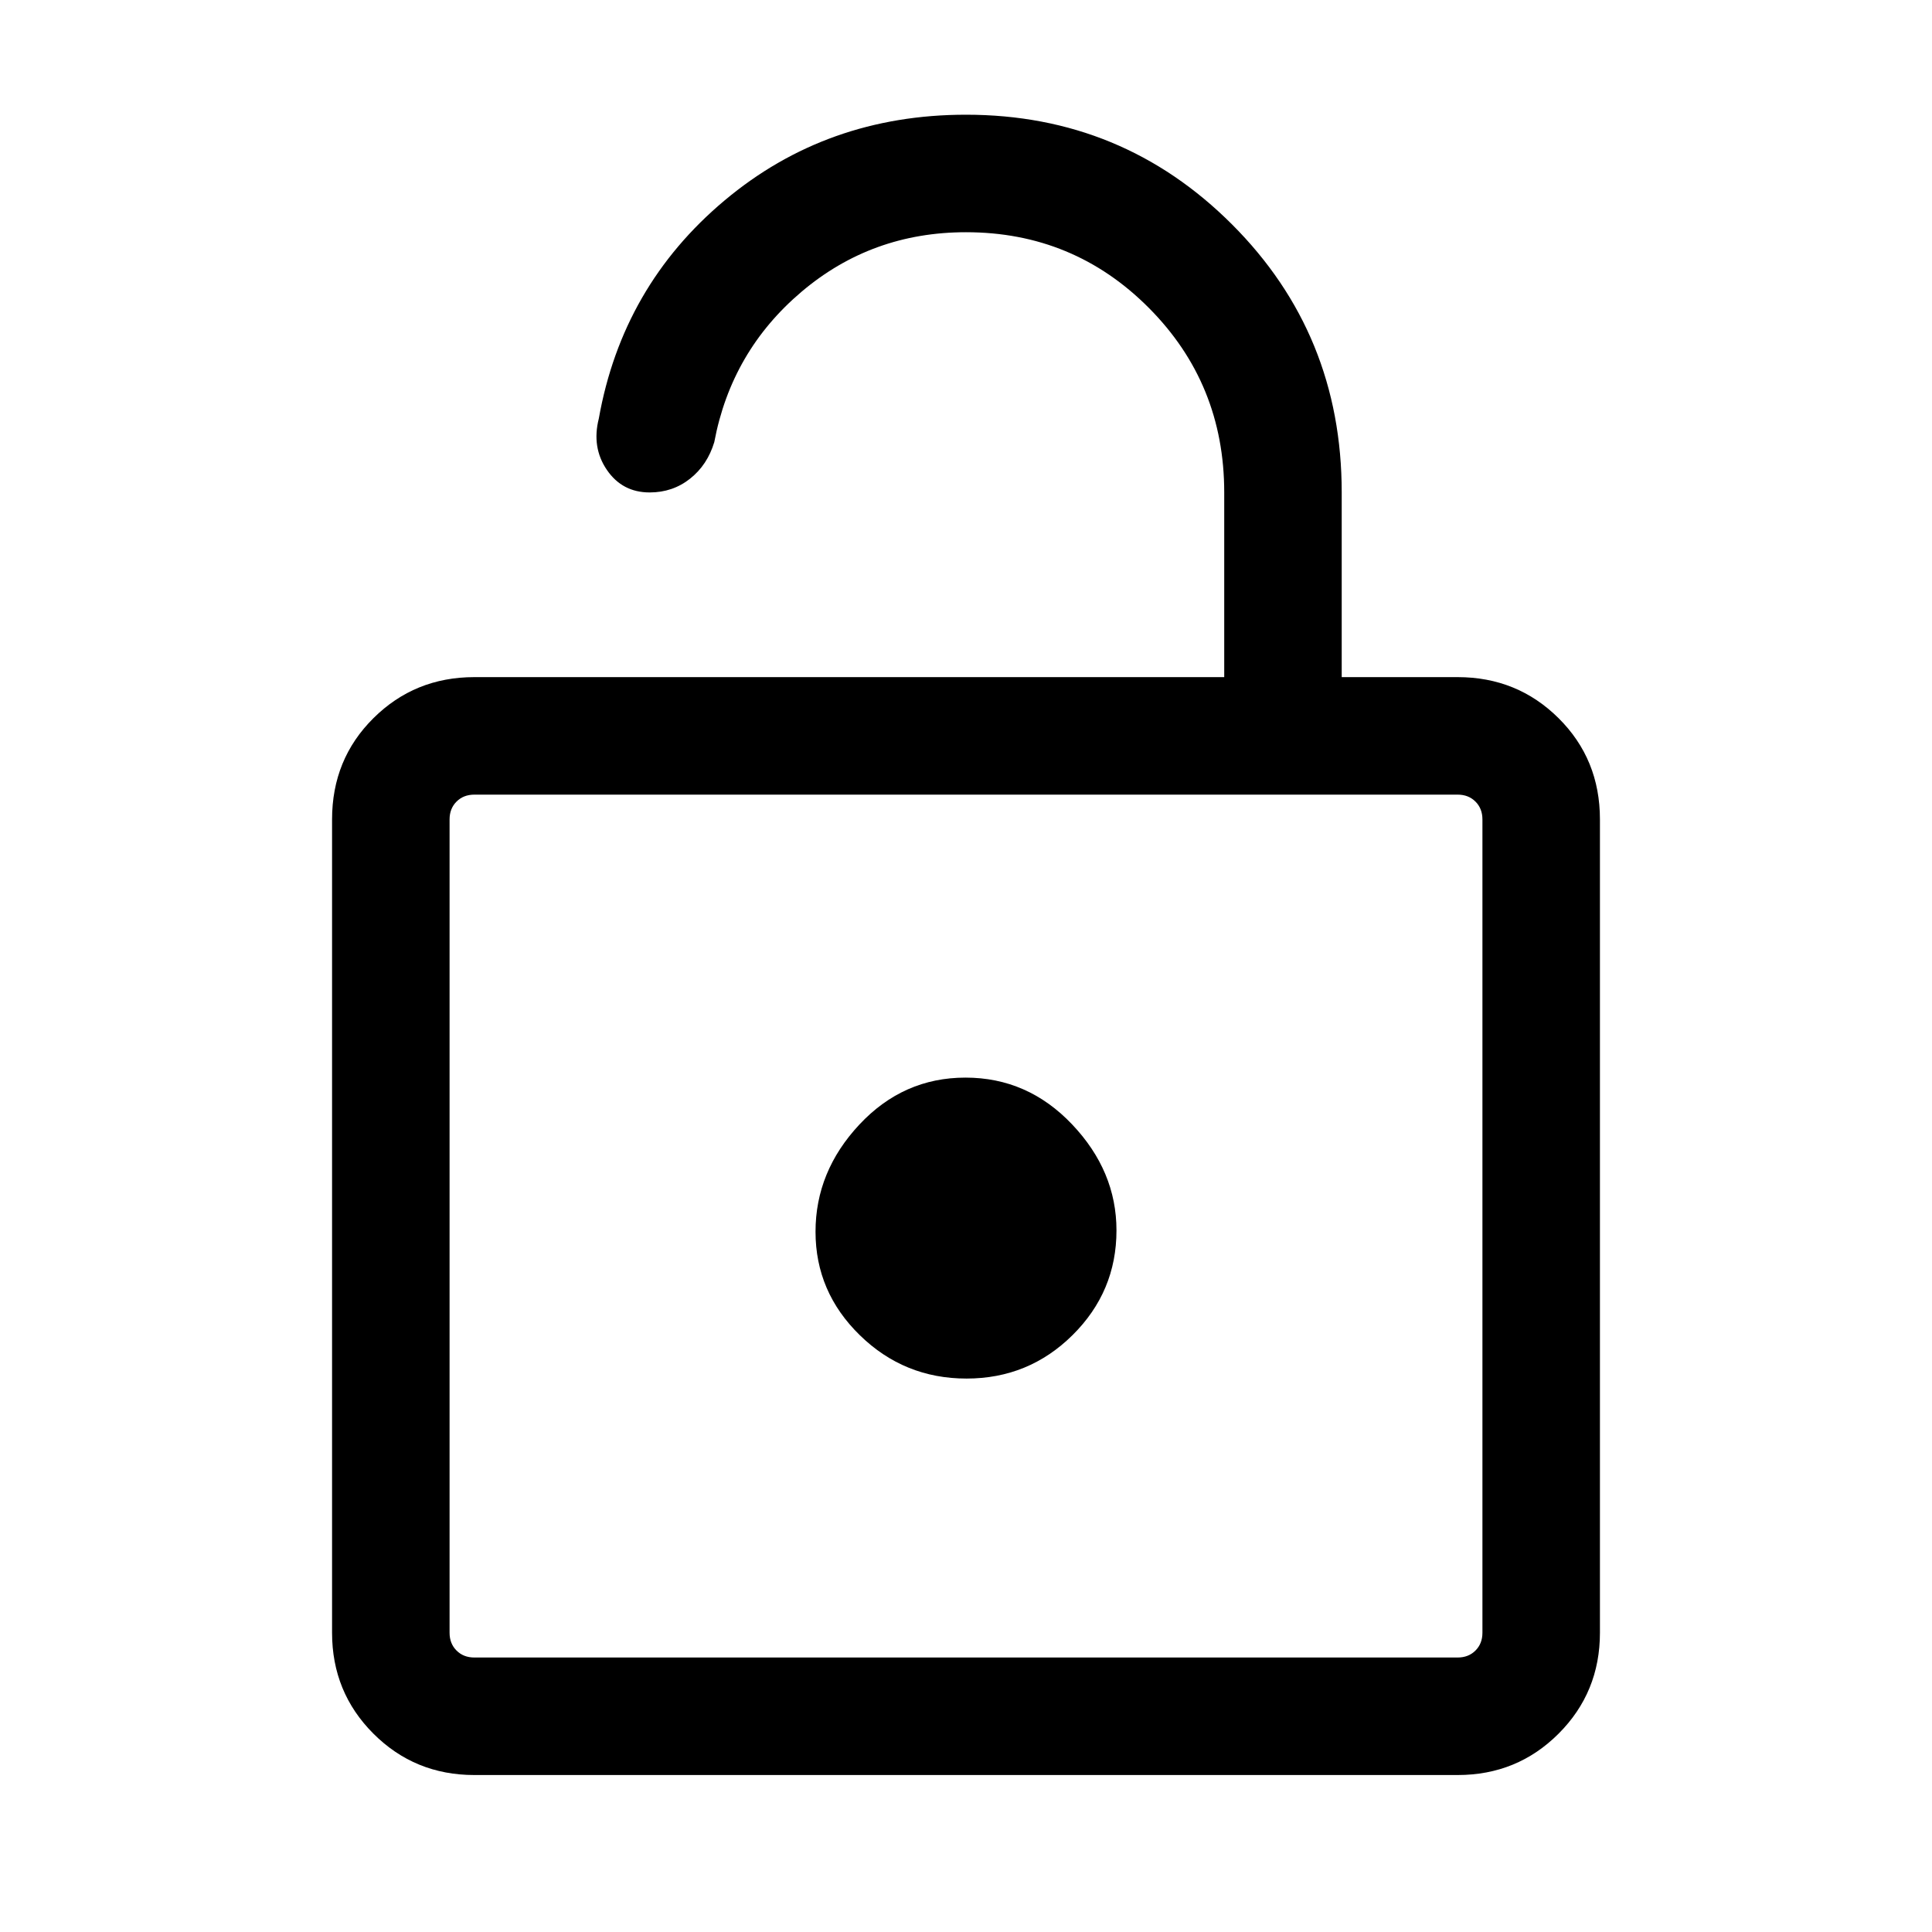 <svg xmlns="http://www.w3.org/2000/svg" height="48" viewBox="0 -960 960 960" width="48"><path d="M235.69-78q-29.59 0-50.14-20.55T165-148.69v-404.15q0-29.9 20.55-50.3t50.14-20.4h372.62v-91.77q0-54.04-37.43-91.67-37.42-37.63-90.88-37.63-46.8 0-81.71 29.57-34.91 29.58-43.37 74.73-3.43 11.36-12.05 18.18-8.62 6.82-20.05 6.82-13.62 0-21.26-11.19-7.64-11.19-4.02-25.5 11.69-65.77 62.47-108.38Q410.79-903 480-903q77.7 0 132.2 54.52 54.49 54.51 54.49 133.17v91.77h57.62q29.59 0 50.14 20.4t20.55 50.3v404.15q0 29.59-20.55 50.14T724.31-78H235.69Zm0-58.39h488.62q5.38 0 8.84-3.46t3.46-8.84v-404.15q0-5.39-3.46-8.85t-8.84-3.46H235.69q-5.38 0-8.84 3.46t-3.46 8.85v404.15q0 5.38 3.46 8.84t8.84 3.46ZM480.25-275q30.9 0 52.71-21.61 21.81-21.61 21.81-52.01 0-29.46-22.06-52.69-22.05-23.23-52.96-23.23-30.9 0-52.71 23.31-21.81 23.31-21.81 53.27 0 29.96 22.06 51.46 22.05 21.5 52.96 21.5ZM223.39-136.39v-428.76V-136.39Z"/></svg>